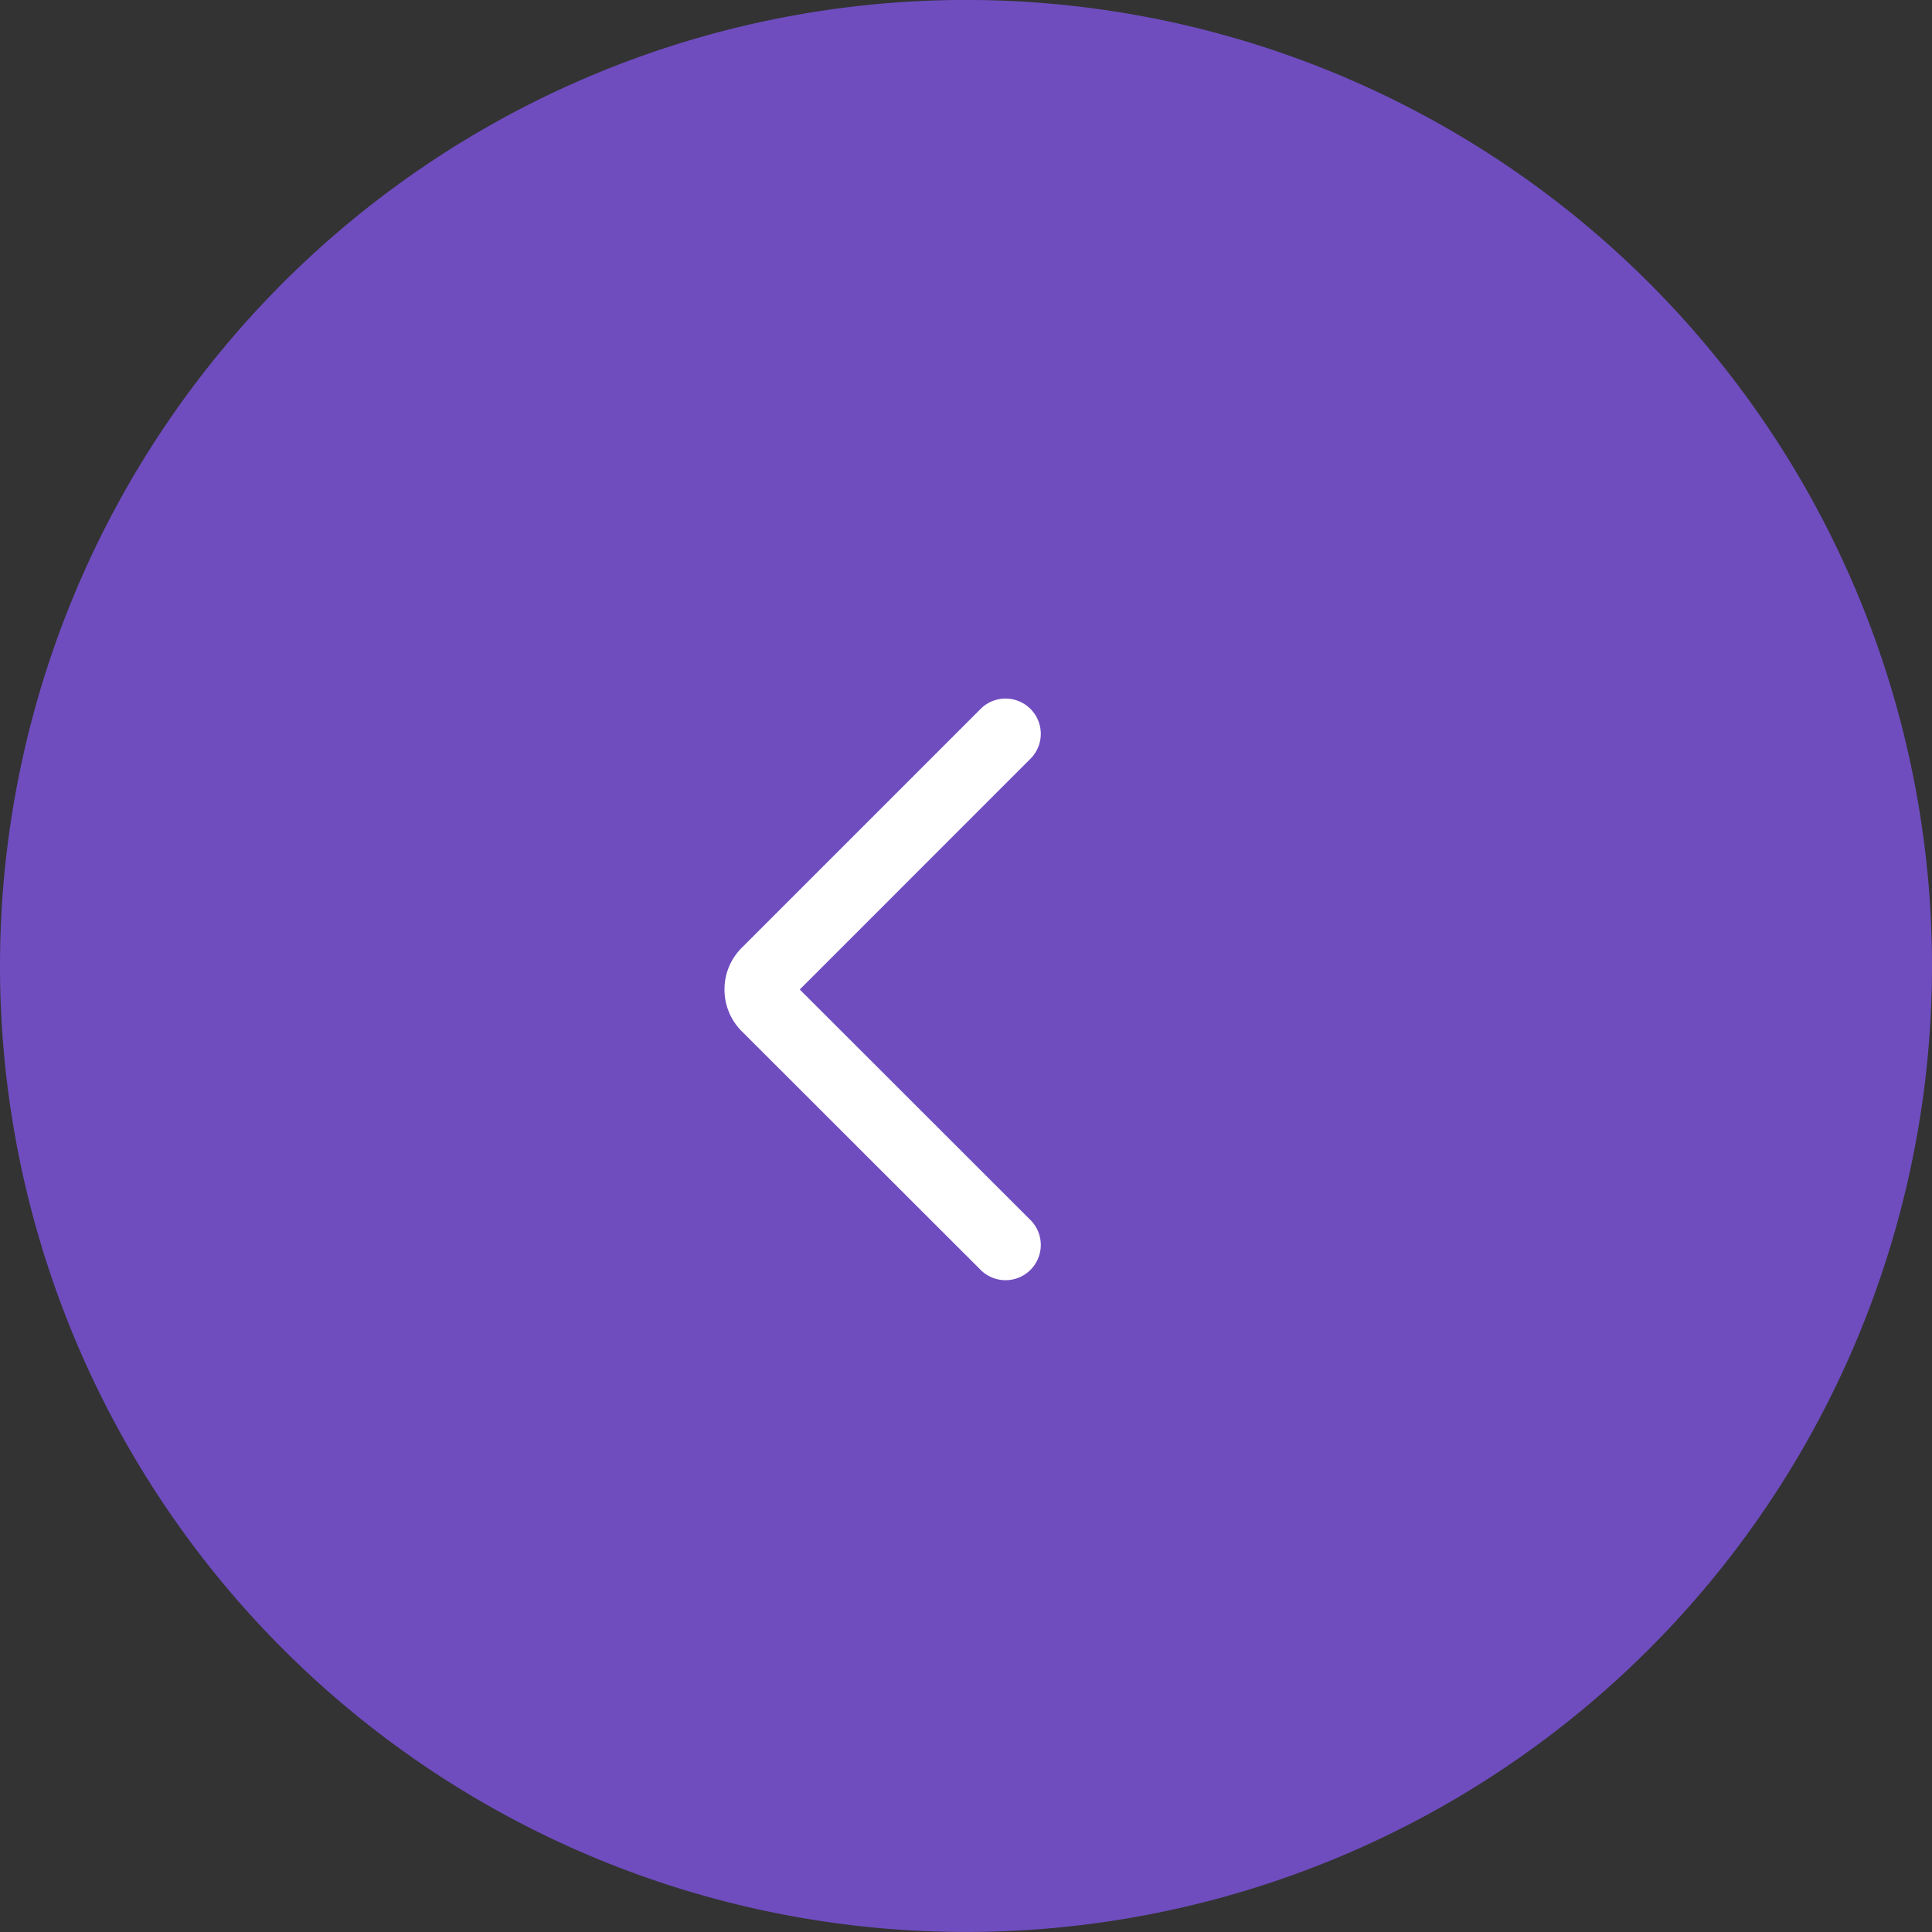 <svg xmlns="http://www.w3.org/2000/svg" width="24" height="24" viewBox="0 0 24 24">
  <rect x="0" y="0" width="24" height="24" fill="#333333" stroke="none"/>
  <g id="Grupo_14492" data-name="Grupo 14492" transform="translate(-20 -39.999)">
    <path id="borda" d="M72.012,137.309a12,12,0,1,1-3.512-8.48A12,12,0,0,1,72.012,137.309Z" transform="translate(-28.012 -85.313)" fill="#6f4dbf"/>
    <path id="shape" d="M3.625,3.94h0a.727.727,0,0,1-.519-.215L.128.747A.438.438,0,0,1,.747.128L3.625,3.005,6.5.128a.438.438,0,0,1,.619.619L4.144,3.725A.729.729,0,0,1,3.625,3.94Z" transform="translate(32.94 48.666) rotate(90)" fill="#fff"/>
  </g>
</svg>
